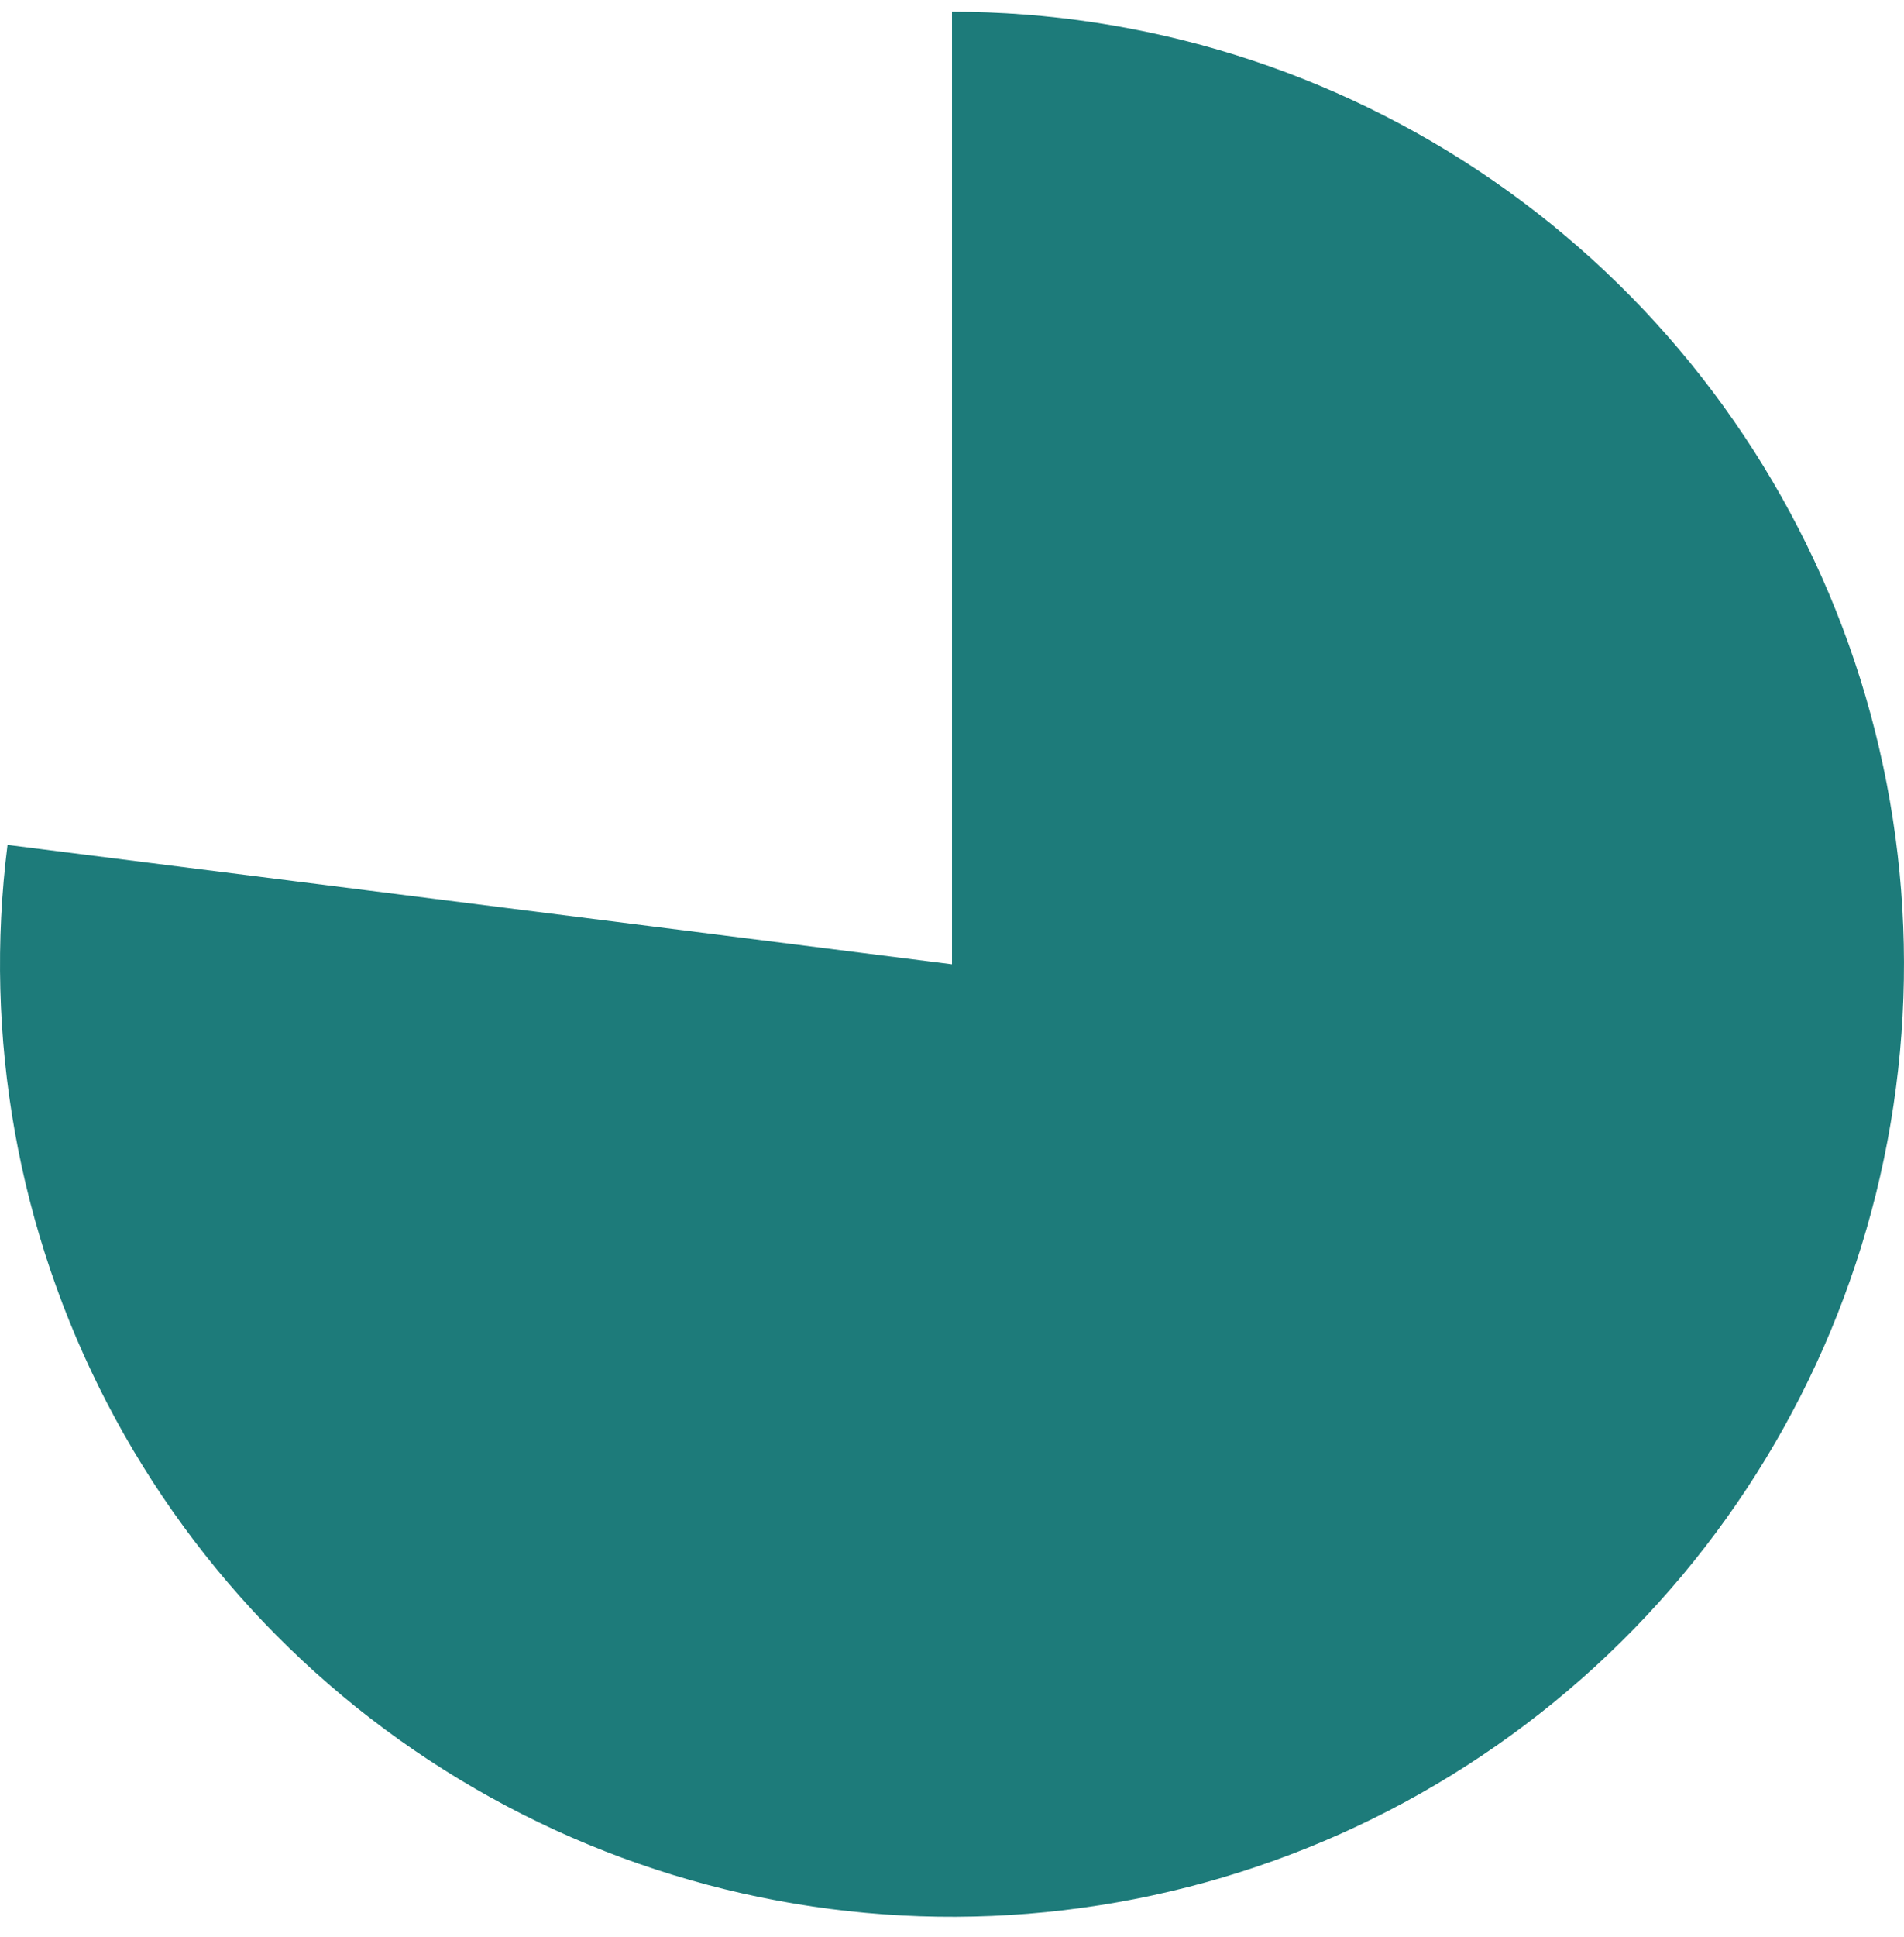 <svg width="60" height="61" viewBox="0 0 60 61" fill="none" xmlns="http://www.w3.org/2000/svg">
<path d="M30 0.371C36.094 0.371 42.044 2.227 47.057 5.692C52.07 9.157 55.909 14.066 58.063 19.767C60.217 25.468 60.584 31.689 59.115 37.604C57.646 43.518 54.411 48.845 49.839 52.875C45.268 56.905 39.578 59.447 33.526 60.163C27.474 60.88 21.348 59.736 15.962 56.884C10.576 54.033 6.187 49.608 3.378 44.201C0.568 38.793 -0.527 32.657 0.237 26.611L30 30.371L30 0.371Z" fill="#1D7B7A"/>
</svg>
